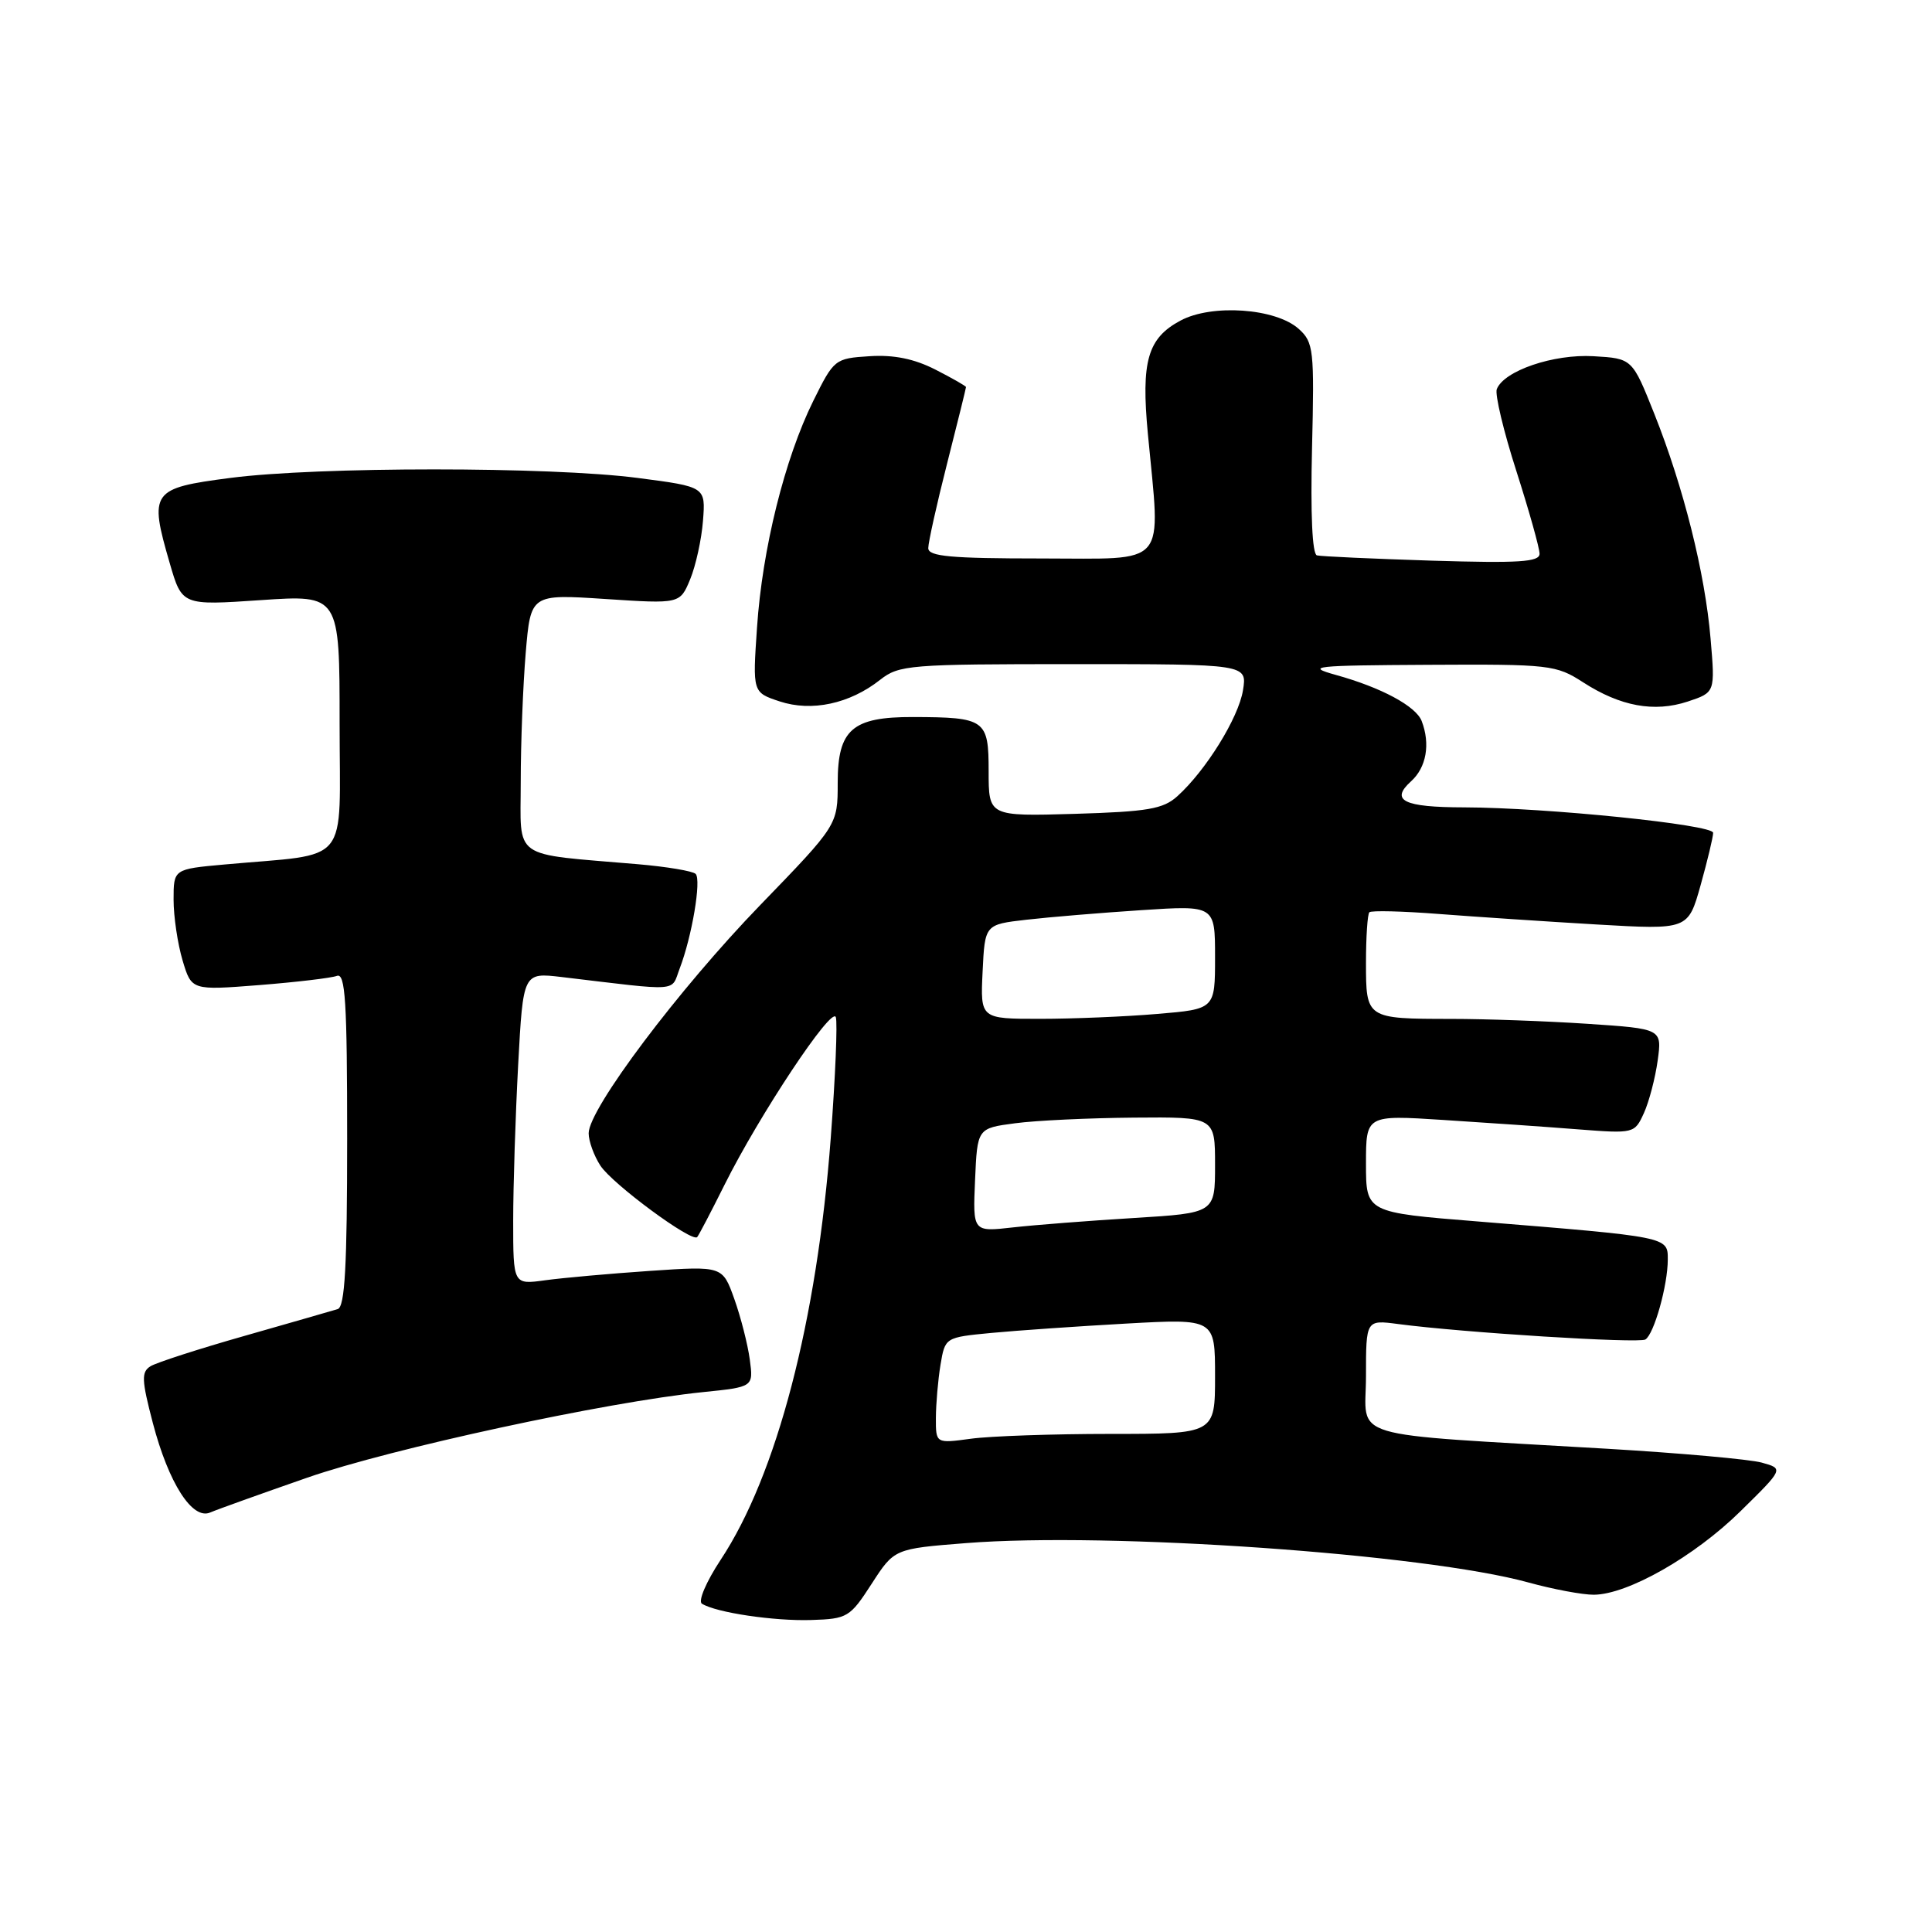 <?xml version="1.0" encoding="UTF-8" standalone="no"?>
<!DOCTYPE svg PUBLIC "-//W3C//DTD SVG 1.1//EN" "http://www.w3.org/Graphics/SVG/1.1/DTD/svg11.dtd" >
<svg xmlns="http://www.w3.org/2000/svg" xmlns:xlink="http://www.w3.org/1999/xlink" version="1.1" viewBox="0 0 256 256">
 <g >
 <path fill="currentColor"
d=" M 115.50 209.86 C 118.50 205.22 118.50 205.22 128.00 204.47 C 146.90 202.97 188.77 205.90 202.50 209.68 C 205.80 210.59 209.71 211.32 211.19 211.31 C 215.68 211.28 224.53 206.24 230.61 200.26 C 236.36 194.61 236.36 194.61 233.43 193.80 C 231.82 193.36 222.62 192.54 213.00 191.97 C 177.65 189.88 181.00 190.89 181.00 182.35 C 181.00 174.88 181.00 174.88 185.25 175.44 C 193.89 176.58 217.14 178.03 218.02 177.49 C 219.17 176.78 220.99 170.31 220.99 166.89 C 221.00 163.87 221.13 163.90 195.82 161.85 C 181.00 160.66 181.00 160.66 181.00 154.20 C 181.00 147.74 181.00 147.74 191.25 148.40 C 196.89 148.76 204.89 149.31 209.04 149.64 C 216.52 150.22 216.59 150.20 217.83 147.48 C 218.51 145.98 219.33 142.85 219.65 140.53 C 220.23 136.32 220.23 136.32 210.36 135.66 C 204.94 135.30 196.82 135.01 192.33 135.01 C 181.02 135.00 181.00 134.99 181.00 127.56 C 181.00 124.14 181.20 121.13 181.45 120.88 C 181.70 120.63 185.86 120.73 190.70 121.11 C 195.54 121.48 204.94 122.11 211.59 122.50 C 223.68 123.20 223.68 123.20 225.34 117.29 C 226.25 114.03 227.00 110.91 227.00 110.35 C 227.00 109.27 204.88 107.01 194.00 106.98 C 185.97 106.97 184.16 106.07 186.98 103.52 C 189.00 101.69 189.55 98.59 188.38 95.54 C 187.62 93.57 183.03 91.10 177.00 89.43 C 172.91 88.29 174.04 88.17 189.27 88.09 C 205.37 88.00 206.19 88.10 209.77 90.41 C 214.71 93.60 219.19 94.42 223.63 92.96 C 227.27 91.75 227.27 91.75 226.66 84.63 C 225.92 75.90 223.08 64.56 219.20 54.82 C 216.28 47.50 216.28 47.50 211.15 47.20 C 205.84 46.89 199.27 49.13 198.33 51.57 C 198.07 52.26 199.23 57.15 200.93 62.43 C 202.62 67.71 204.00 72.63 204.00 73.38 C 204.00 74.47 201.27 74.64 189.75 74.29 C 181.91 74.04 175.05 73.73 174.50 73.59 C 173.88 73.43 173.64 68.11 173.85 59.41 C 174.17 46.33 174.06 45.36 172.10 43.59 C 169.06 40.84 160.57 40.24 156.40 42.49 C 152.06 44.82 151.19 47.86 152.10 57.50 C 153.79 75.41 155.00 74.00 138.00 74.00 C 125.96 74.00 123.00 73.73 123.00 72.63 C 123.00 71.87 124.12 66.82 125.50 61.40 C 126.88 55.98 128.00 51.43 128.00 51.29 C 128.00 51.15 126.17 50.11 123.94 48.97 C 121.13 47.54 118.43 46.99 115.21 47.20 C 110.62 47.49 110.50 47.60 107.76 53.13 C 103.98 60.78 101.01 72.72 100.31 83.13 C 99.72 91.75 99.72 91.75 103.31 92.94 C 107.55 94.34 112.59 93.26 116.62 90.08 C 119.13 88.11 120.47 88.00 142.27 88.00 C 165.26 88.00 165.26 88.00 164.70 91.47 C 164.11 95.12 159.78 102.10 156.01 105.50 C 154.13 107.20 152.10 107.55 142.40 107.84 C 131.00 108.17 131.00 108.17 131.00 102.20 C 131.00 95.34 130.58 95.04 120.97 95.01 C 112.92 94.99 111.00 96.67 111.00 103.72 C 111.00 109.32 111.00 109.32 100.75 119.91 C 89.93 131.08 78.00 146.95 78.00 150.16 C 78.00 151.21 78.70 153.14 79.56 154.46 C 81.16 156.90 91.69 164.67 92.38 163.92 C 92.59 163.69 94.22 160.57 96.00 157.00 C 100.61 147.75 110.23 133.26 110.75 134.78 C 110.99 135.49 110.69 142.69 110.08 150.78 C 108.25 175.05 102.92 195.46 95.48 206.70 C 93.58 209.58 92.47 212.17 93.01 212.50 C 94.90 213.68 102.59 214.82 107.50 214.66 C 112.29 214.51 112.63 214.30 115.50 209.86 Z  M 40.71 195.80 C 51.82 191.94 80.33 185.77 93.17 184.46 C 99.84 183.78 99.84 183.78 99.35 180.14 C 99.08 178.14 98.16 174.53 97.30 172.12 C 95.74 167.75 95.74 167.75 86.12 168.40 C 80.83 168.76 74.59 169.32 72.25 169.64 C 68.00 170.23 68.00 170.23 68.00 161.77 C 68.00 157.12 68.30 147.81 68.66 141.08 C 69.32 128.86 69.32 128.86 74.41 129.46 C 90.36 131.36 88.87 131.47 90.06 128.34 C 91.69 124.09 92.95 116.60 92.18 115.80 C 91.81 115.42 88.35 114.84 84.50 114.51 C 67.57 113.06 69.00 114.07 69.00 103.59 C 69.00 98.48 69.30 90.80 69.66 86.51 C 70.32 78.72 70.32 78.72 80.21 79.37 C 90.10 80.02 90.10 80.02 91.45 76.76 C 92.19 74.97 92.96 71.47 93.15 69.00 C 93.50 64.50 93.50 64.50 84.50 63.33 C 72.91 61.82 42.09 61.82 30.50 63.33 C 20.05 64.69 19.73 65.13 22.49 74.62 C 24.12 80.23 24.12 80.23 34.56 79.52 C 45.00 78.81 45.00 78.81 45.00 95.84 C 45.00 115.05 46.67 113.01 29.75 114.55 C 23.00 115.16 23.00 115.16 23.00 119.21 C 23.00 121.44 23.54 125.06 24.19 127.25 C 25.38 131.23 25.38 131.23 34.34 130.53 C 39.26 130.14 43.90 129.59 44.64 129.31 C 45.76 128.88 46.00 132.69 46.00 150.92 C 46.00 167.76 45.70 173.16 44.75 173.46 C 44.06 173.67 38.52 175.27 32.44 177.00 C 26.35 178.73 20.73 180.55 19.95 181.03 C 18.71 181.80 18.76 182.84 20.25 188.55 C 22.35 196.54 25.49 201.45 27.86 200.41 C 28.76 200.02 34.54 197.95 40.71 195.80 Z  M 124.01 187.89 C 124.02 186.02 124.29 182.86 124.62 180.85 C 125.23 177.21 125.23 177.21 131.36 176.62 C 134.74 176.30 142.79 175.74 149.25 175.38 C 161.00 174.73 161.00 174.73 161.00 182.36 C 161.00 190.00 161.00 190.00 147.14 190.00 C 139.52 190.00 131.19 190.29 128.64 190.64 C 124.00 191.27 124.00 191.27 124.01 187.89 Z  M 129.20 156.37 C 129.50 149.50 129.50 149.50 134.50 148.84 C 137.25 148.47 144.34 148.14 150.25 148.09 C 161.00 148.00 161.00 148.00 161.00 154.36 C 161.00 160.73 161.00 160.73 150.25 161.39 C 144.34 161.75 137.12 162.31 134.20 162.64 C 128.90 163.24 128.90 163.24 129.20 156.37 Z  M 130.20 128.75 C 130.50 122.50 130.50 122.50 136.00 121.87 C 139.03 121.52 145.89 120.95 151.25 120.60 C 161.00 119.96 161.00 119.96 161.00 126.83 C 161.00 133.71 161.00 133.71 153.35 134.35 C 149.14 134.71 142.14 135.00 137.80 135.00 C 129.90 135.00 129.90 135.00 130.20 128.75 Z "/>
</g>
</svg>